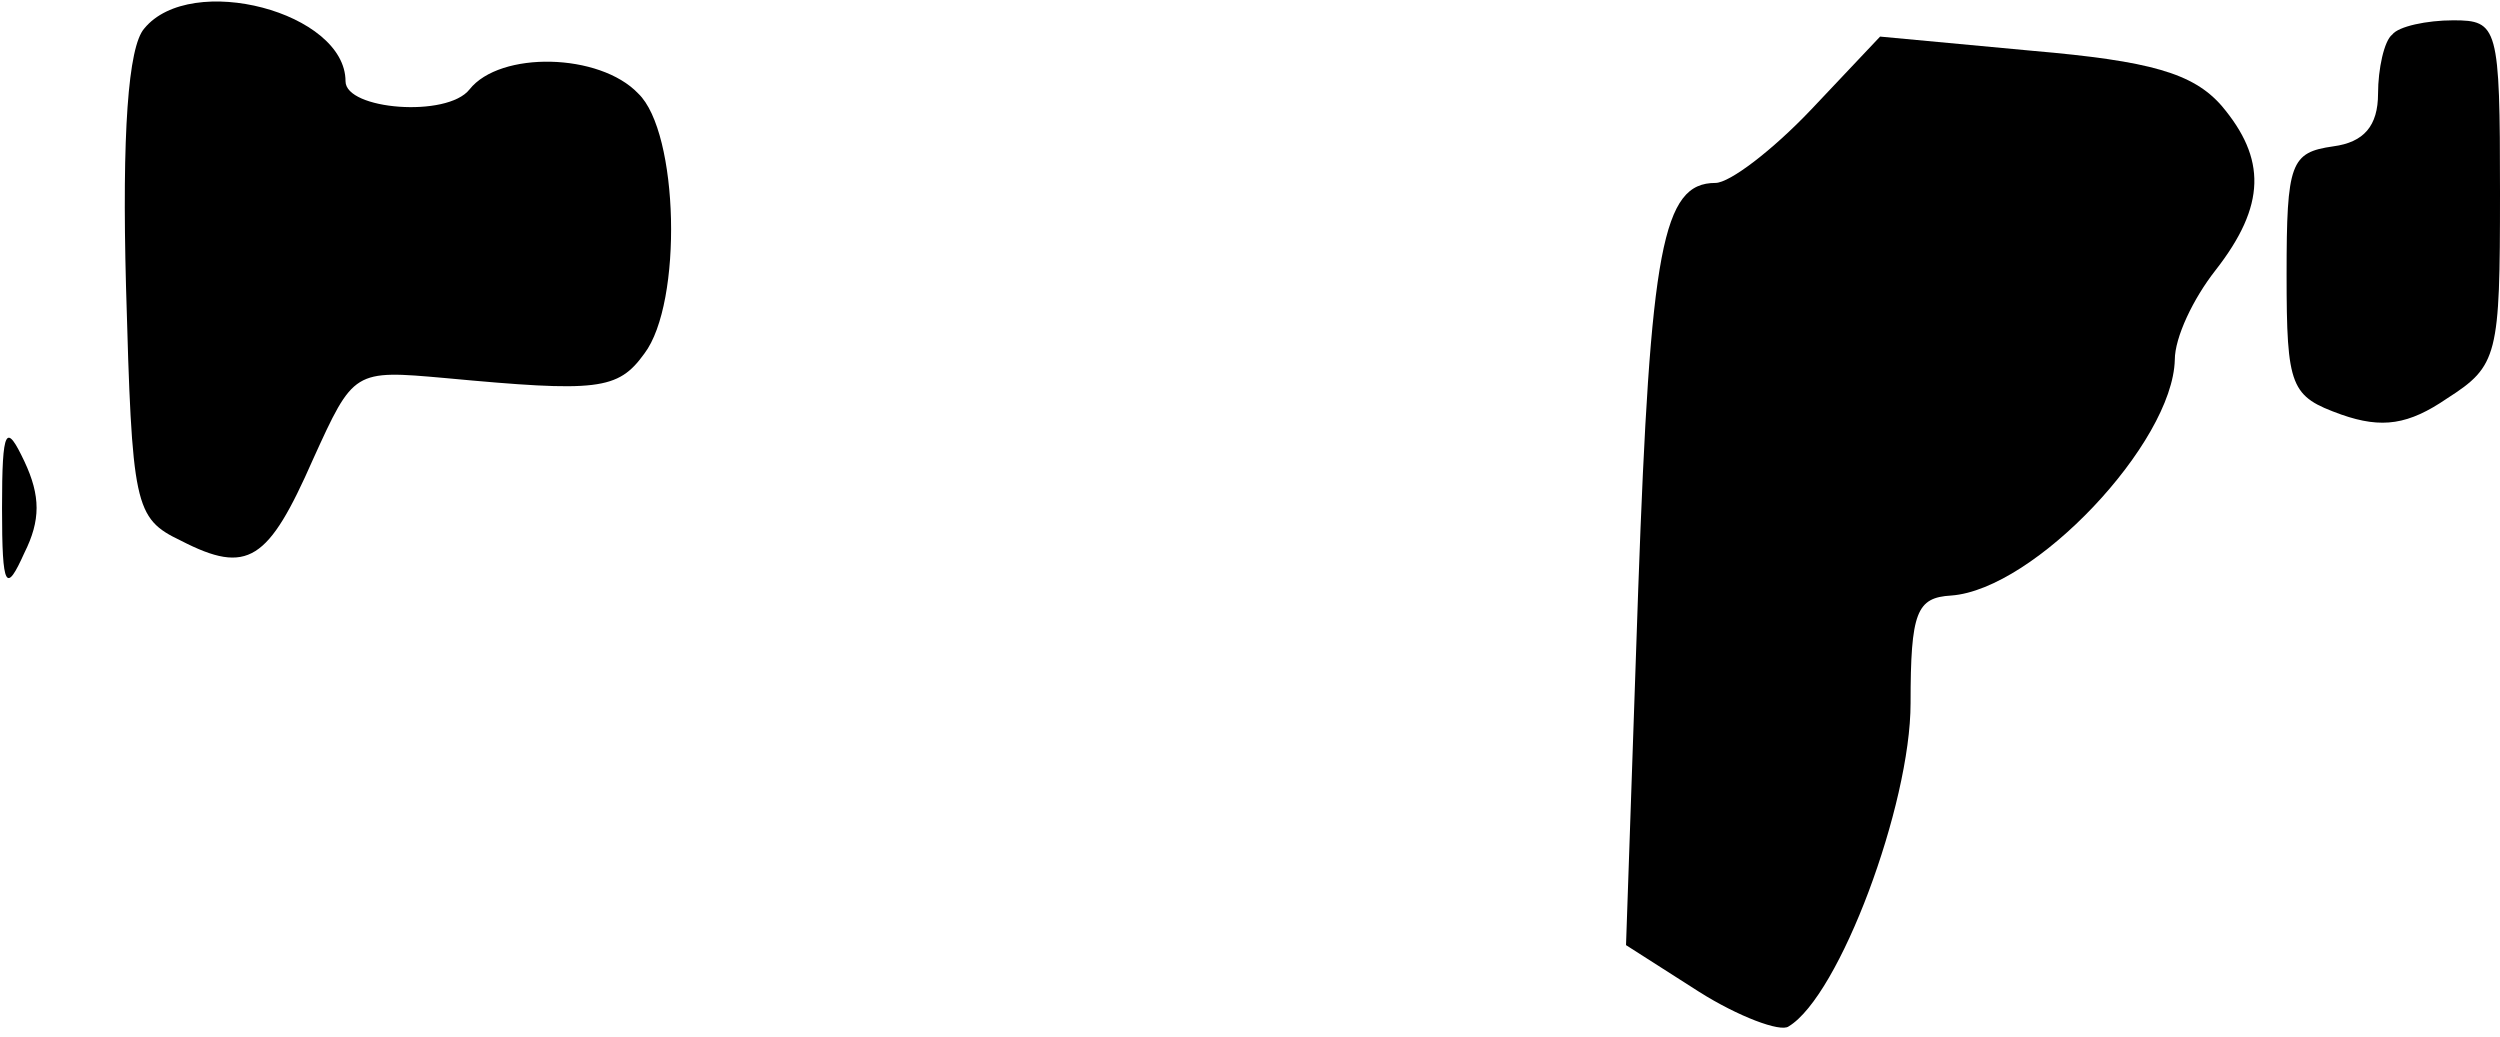 <?xml version="1.0" standalone="no"?>
<!DOCTYPE svg PUBLIC "-//W3C//DTD SVG 20010904//EN"
 "http://www.w3.org/TR/2001/REC-SVG-20010904/DTD/svg10.dtd">
<svg version="1.0" xmlns="http://www.w3.org/2000/svg"
 width="123pt" height="51pt" viewBox="0 0 123 51"
 preserveAspectRatio="xMidYMid meet">
<g transform="translate(0,51) scale(0.1,-0.1)"
fill="#000000" stroke="none">
<path fill="#000000" stroke="none" d="M71 496 c-8 -9 -11 -52 -9 -127 3 -108
4 -114 27 -125 33 -17 43 -10 65 40 20 44 20 44 65 40 75 -7 85 -6 98 12 19
25 17 109 -3 128 -19 20 -68 21 -83 2 -11 -14 -61 -10 -61 4 0 34 -76 54 -99
26z"/>
<path fill="#000000" stroke="none" d="M1177 493 c-4 -3 -7 -17 -7 -29 0 -16
-7 -24 -22 -26 -21 -3 -23 -8 -23 -63 0 -56 2 -60 27 -69 20 -7 33 -5 52 8 25
16 26 21 26 101 0 82 -1 85 -23 85 -13 0 -27 -3 -30 -7z"/>
<path fill="#000000" stroke="none" d="M891 456 c-19 -20 -40 -36 -47 -36 -26
0 -32 -32 -38 -200 l-6 -175 36 -23 c19 -12 40 -20 44 -17 25 15 60 109 60
159 0 45 3 52 20 53 41 3 109 75 110 116 0 11 9 30 20 44 25 32 25 55 3 81
-14 16 -35 22 -93 27 l-75 7 -34 -36z"/>
<path fill="#000000" stroke="none" d="M1 260 c0 -40 2 -42 11 -22 8 16 8 28
0 45 -9 19 -11 17 -11 -23z"/>
</g>
</svg>

